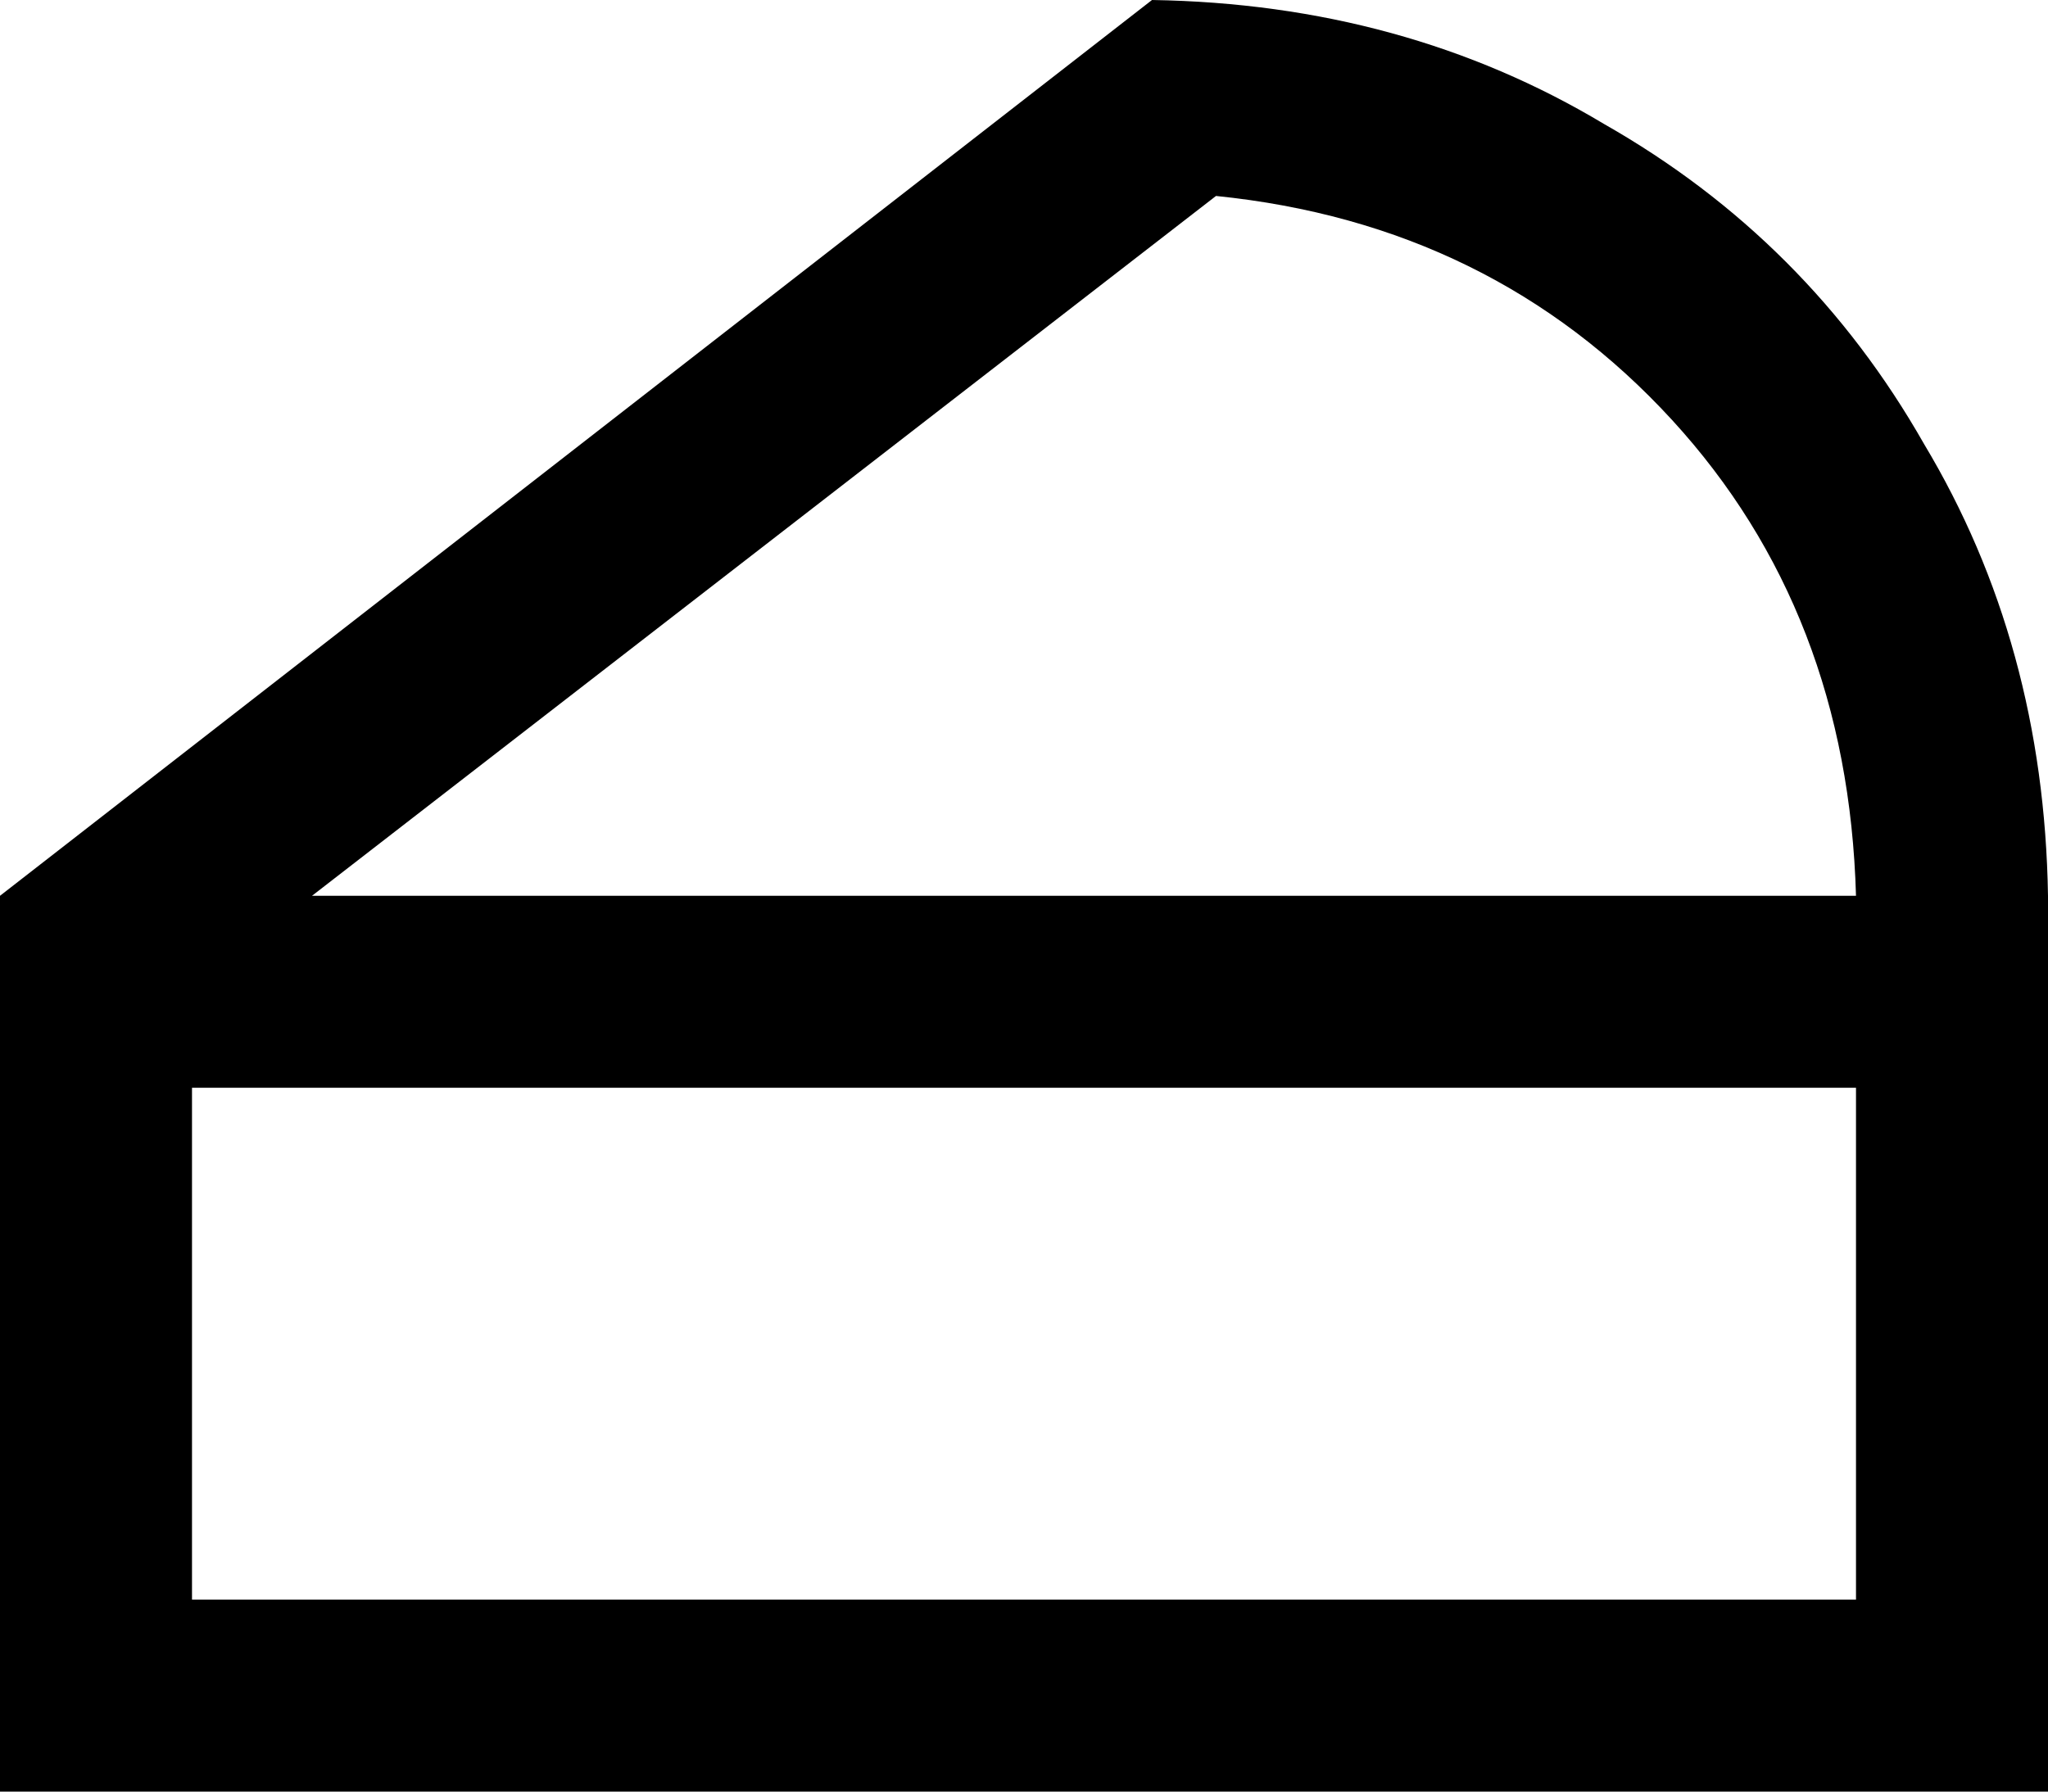 <svg xmlns="http://www.w3.org/2000/svg" viewBox="0 0 512 448">
    <path d="M 48 272 L 48 400 L 464 400 L 464 272 L 48 272 L 48 272 Z M 464 224 Q 462 153 418 105 L 418 105 Q 373 56 304 49 L 78 224 L 464 224 L 464 224 Z M 0 224 L 288 0 Q 351 1 401 31 Q 452 60 481 111 Q 511 161 512 224 L 512 400 L 512 448 L 464 448 L 48 448 L 0 448 L 0 400 L 0 224 L 0 224 Z"/>
</svg>
